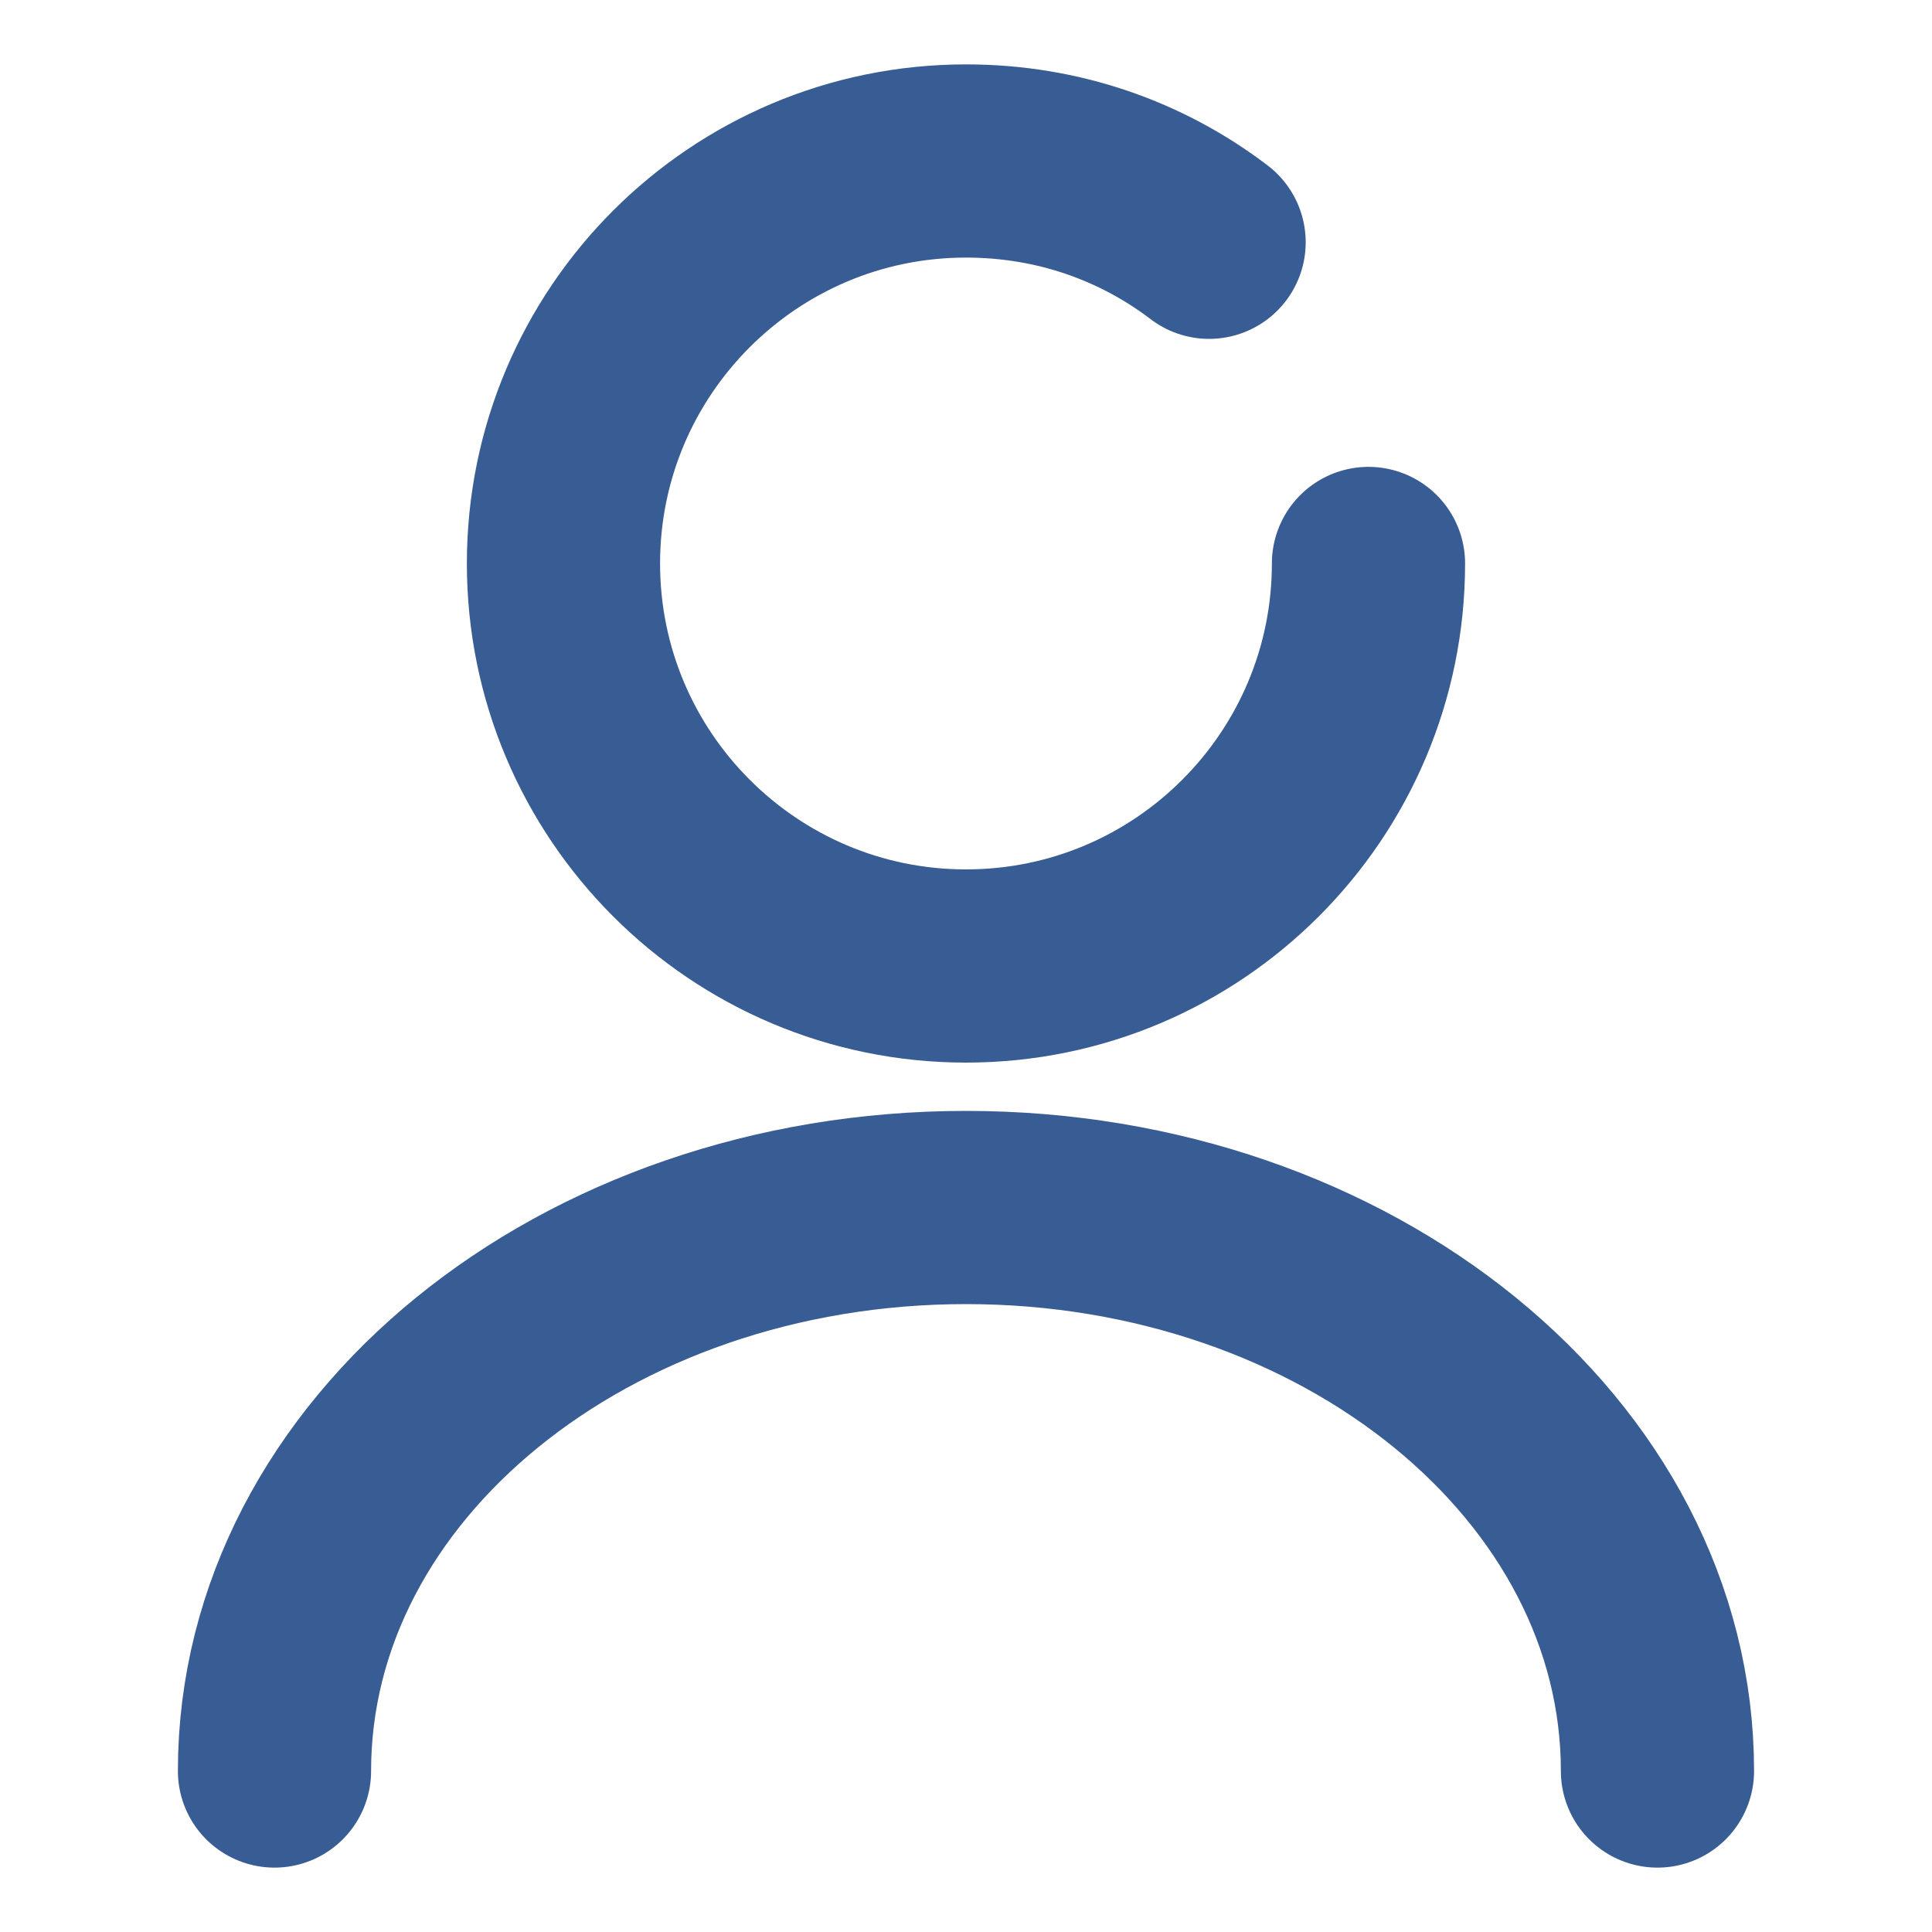 <svg width="40" height="40" viewBox="0 0 40 40" fill="none" xmlns="http://www.w3.org/2000/svg">
<path d="M25.033 5.016C23.633 3.95 21.9 3.333 20 3.333C15.4 3.333 11.666 7.066 11.666 11.666C11.666 16.266 15.4 20 20 20C24.6 20 28.333 16.266 28.333 11.666" stroke="#385C94" stroke-width="4" stroke-linecap="round" stroke-linejoin="round"/>
<path d="M34.316 36.667C34.316 30.217 27.9 25 20 25C12.1 25 5.683 30.217 5.683 36.667" stroke="#385C94" stroke-width="4" stroke-linecap="round" stroke-linejoin="round"/>
</svg>
